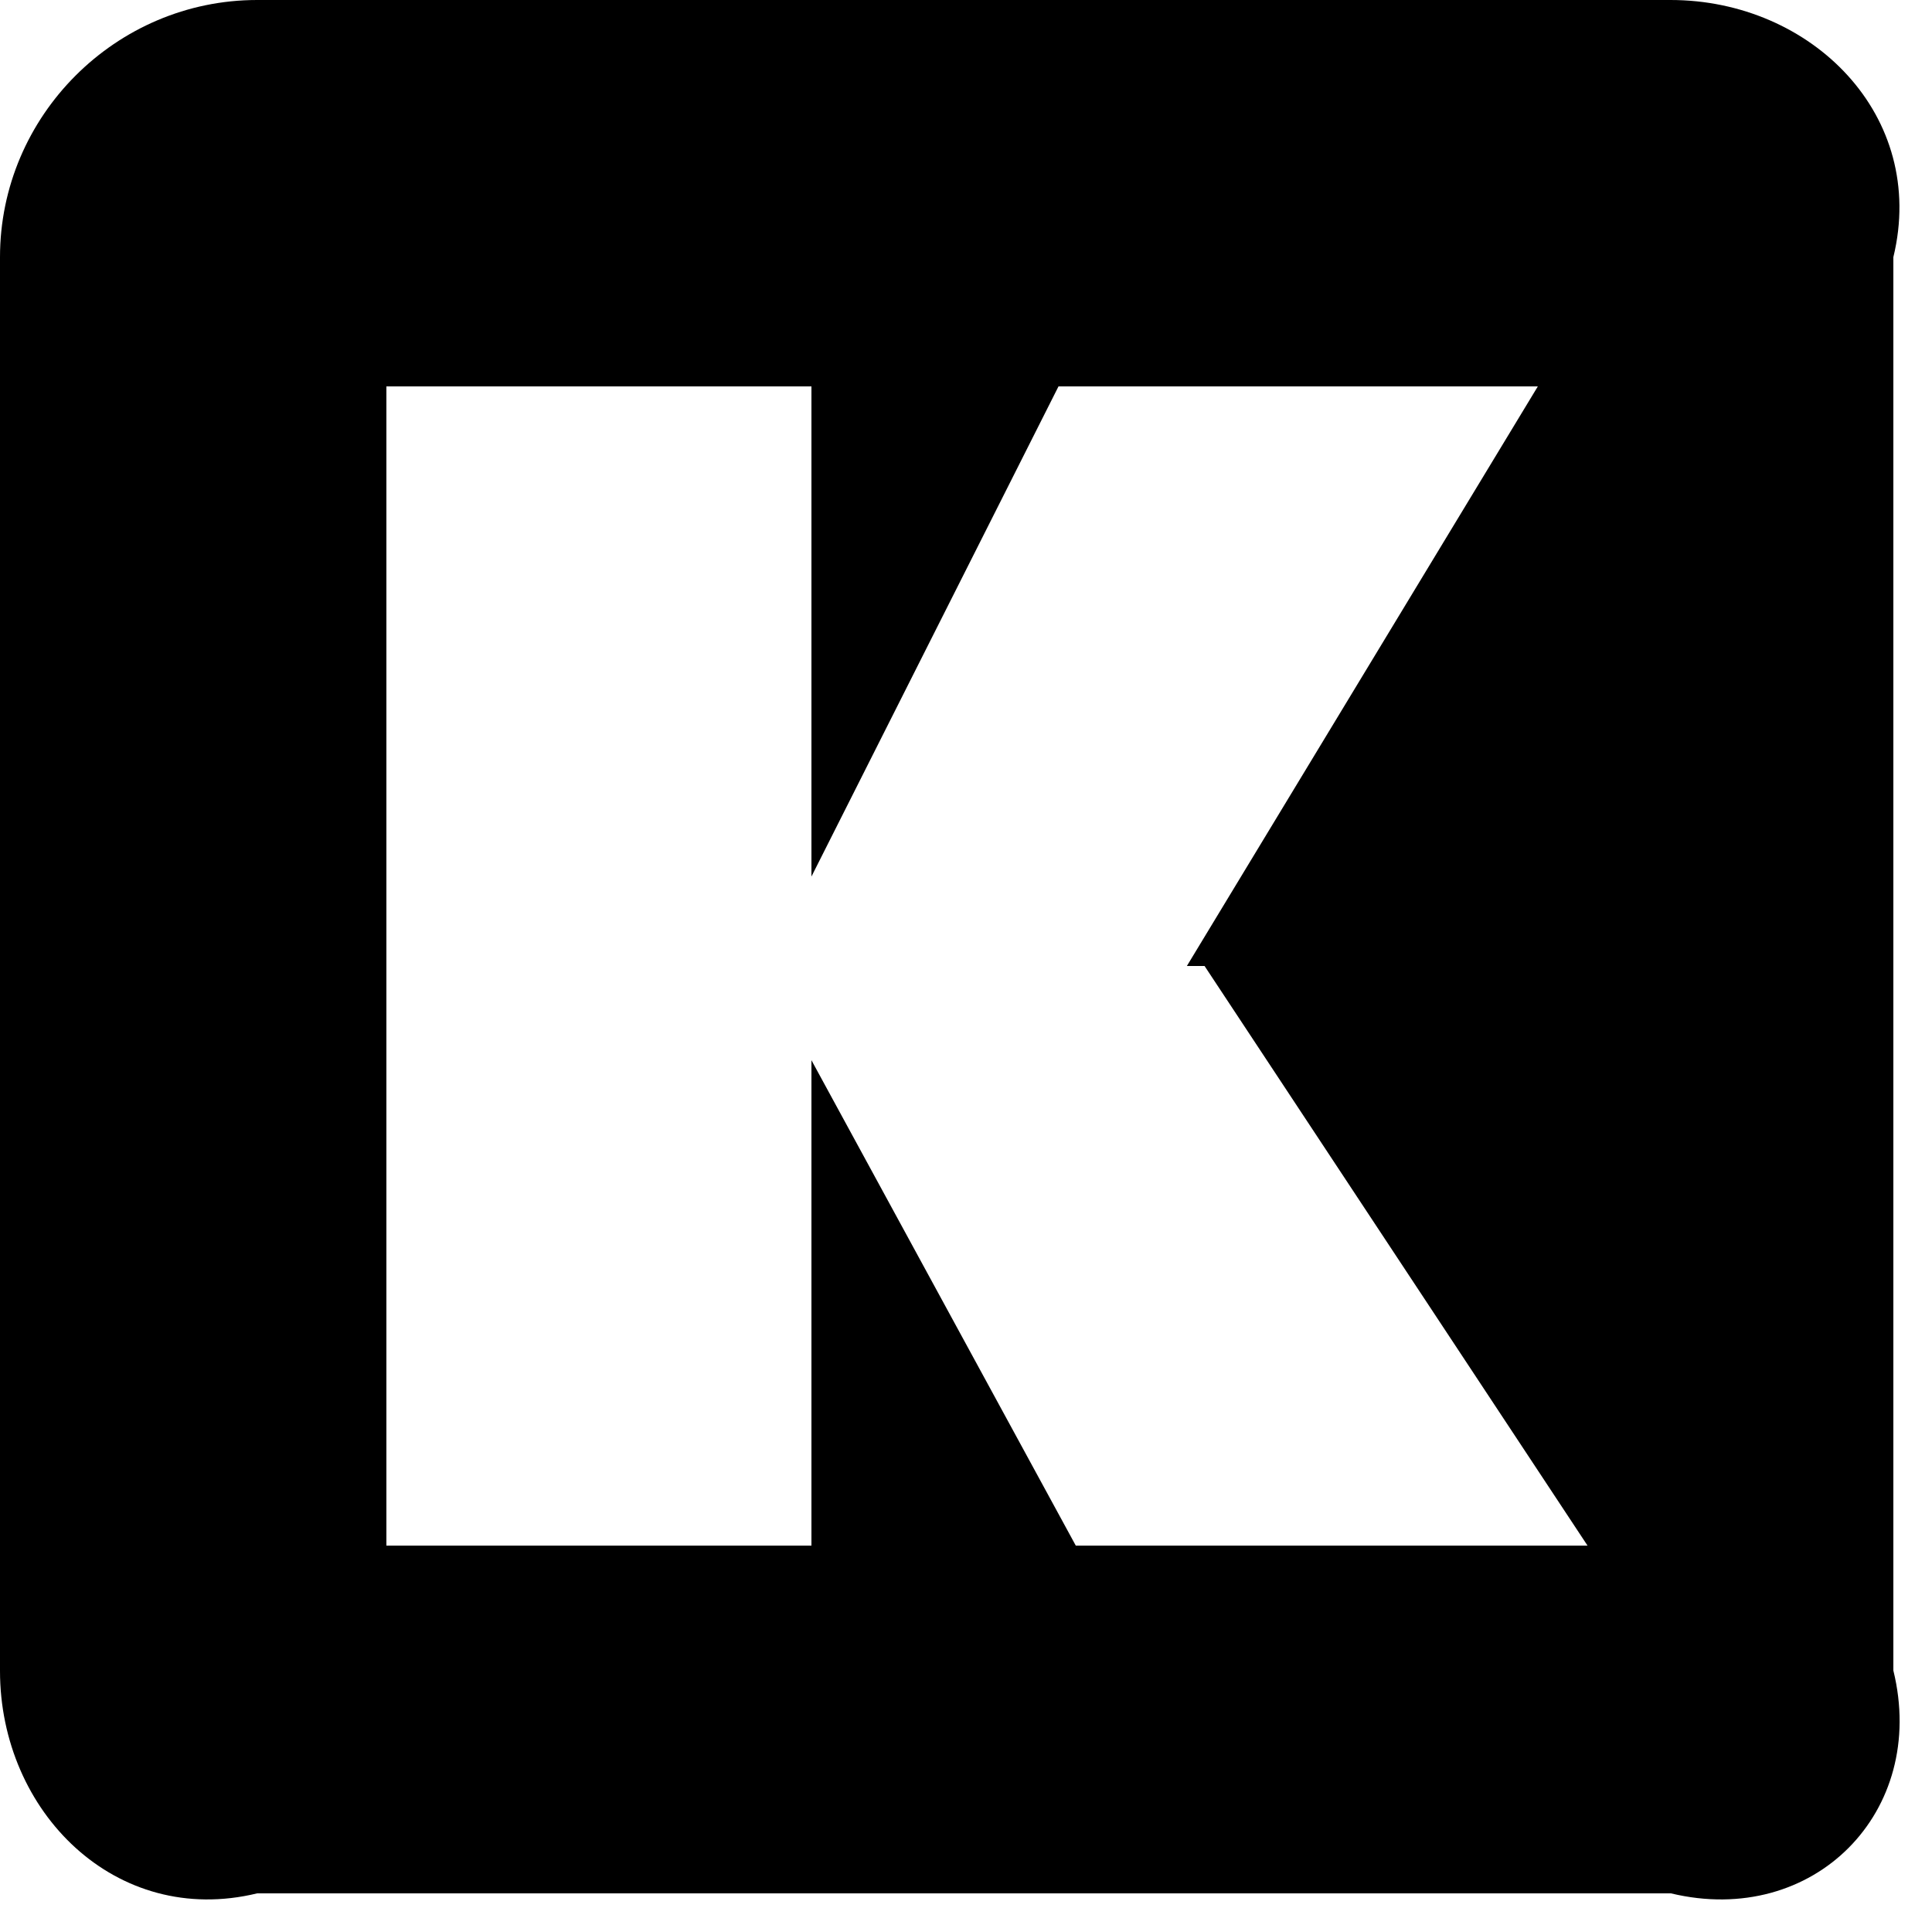 ﻿<?xml version="1.0" encoding="utf-8"?>
<svg version="1.1" xmlns:xlink="http://www.w3.org/1999/xlink" width="50px" height="50px" xmlns="http://www.w3.org/2000/svg">
  <defs>
    <pattern id="BGPattern" patternUnits="userSpaceOnUse" alignment="0 0" imageRepeat="None" />
    <mask fill="white" id="Clip853">
      <path d="M 49 6.655  C 49.888 2.998  46.89 0  43.233 0  L 6.655 0  C 2.998 0  0 2.998  0 6.655  L 0 43.244  C 0 46.89  2.998 49.888  6.655 49  L 43.244 49  C 46.935 49.888  49.899 46.89  49 43.233  L 49 6.655  Z M 10 25  L 10 10  L 21 10  L 21 22.685  L 27.394 10  L 39.799 10  L 30.716 25  L 10 25  Z M 41.085 40  L 27.841 40  L 21 27.438  L 21 40  L 10 40  L 10 25  L 31.174 25  L 41.085 40  Z " fill-rule="evenodd" />
    </mask>
  </defs>
  <g>
    <path d="M 49 6.655  C 49.888 2.998  46.89 0  43.233 0  L 6.655 0  C 2.998 0  0 2.998  0 6.655  L 0 43.244  C 0 46.89  2.998 49.888  6.655 49  L 43.244 49  C 46.935 49.888  49.899 46.89  49 43.233  L 49 6.655  Z M 10 25  L 10 10  L 21 10  L 21 22.685  L 27.394 10  L 39.799 10  L 30.716 25  L 10 25  Z M 41.085 40  L 27.841 40  L 21 27.438  L 21 40  L 10 40  L 10 25  L 31.174 25  L 41.085 40  Z " fill-rule="nonzero" fill="rgba(0, 0, 0, 1)" stroke="none" class="fill" />
    <path d="M 49 6.655  C 49.888 2.998  46.89 0  43.233 0  L 6.655 0  C 2.998 0  0 2.998  0 6.655  L 0 43.244  C 0 46.89  2.998 49.888  6.655 49  L 43.244 49  C 46.935 49.888  49.899 46.89  49 43.233  L 49 6.655  Z " stroke-width="0" stroke-dasharray="0" stroke="rgba(255, 255, 255, 0)" fill="none" class="stroke" mask="url(#Clip853)" />
    <path d="M 10 25  L 10 10  L 21 10  L 21 22.685  L 27.394 10  L 39.799 10  L 30.716 25  L 10 25  Z " stroke-width="0" stroke-dasharray="0" stroke="rgba(255, 255, 255, 0)" fill="none" class="stroke" mask="url(#Clip853)" />
    <path d="M 41.085 40  L 27.841 40  L 21 27.438  L 21 40  L 10 40  L 10 25  L 31.174 25  L 41.085 40  Z " stroke-width="0" stroke-dasharray="0" stroke="rgba(255, 255, 255, 0)" fill="none" class="stroke" mask="url(#Clip853)" />
  </g>
</svg>